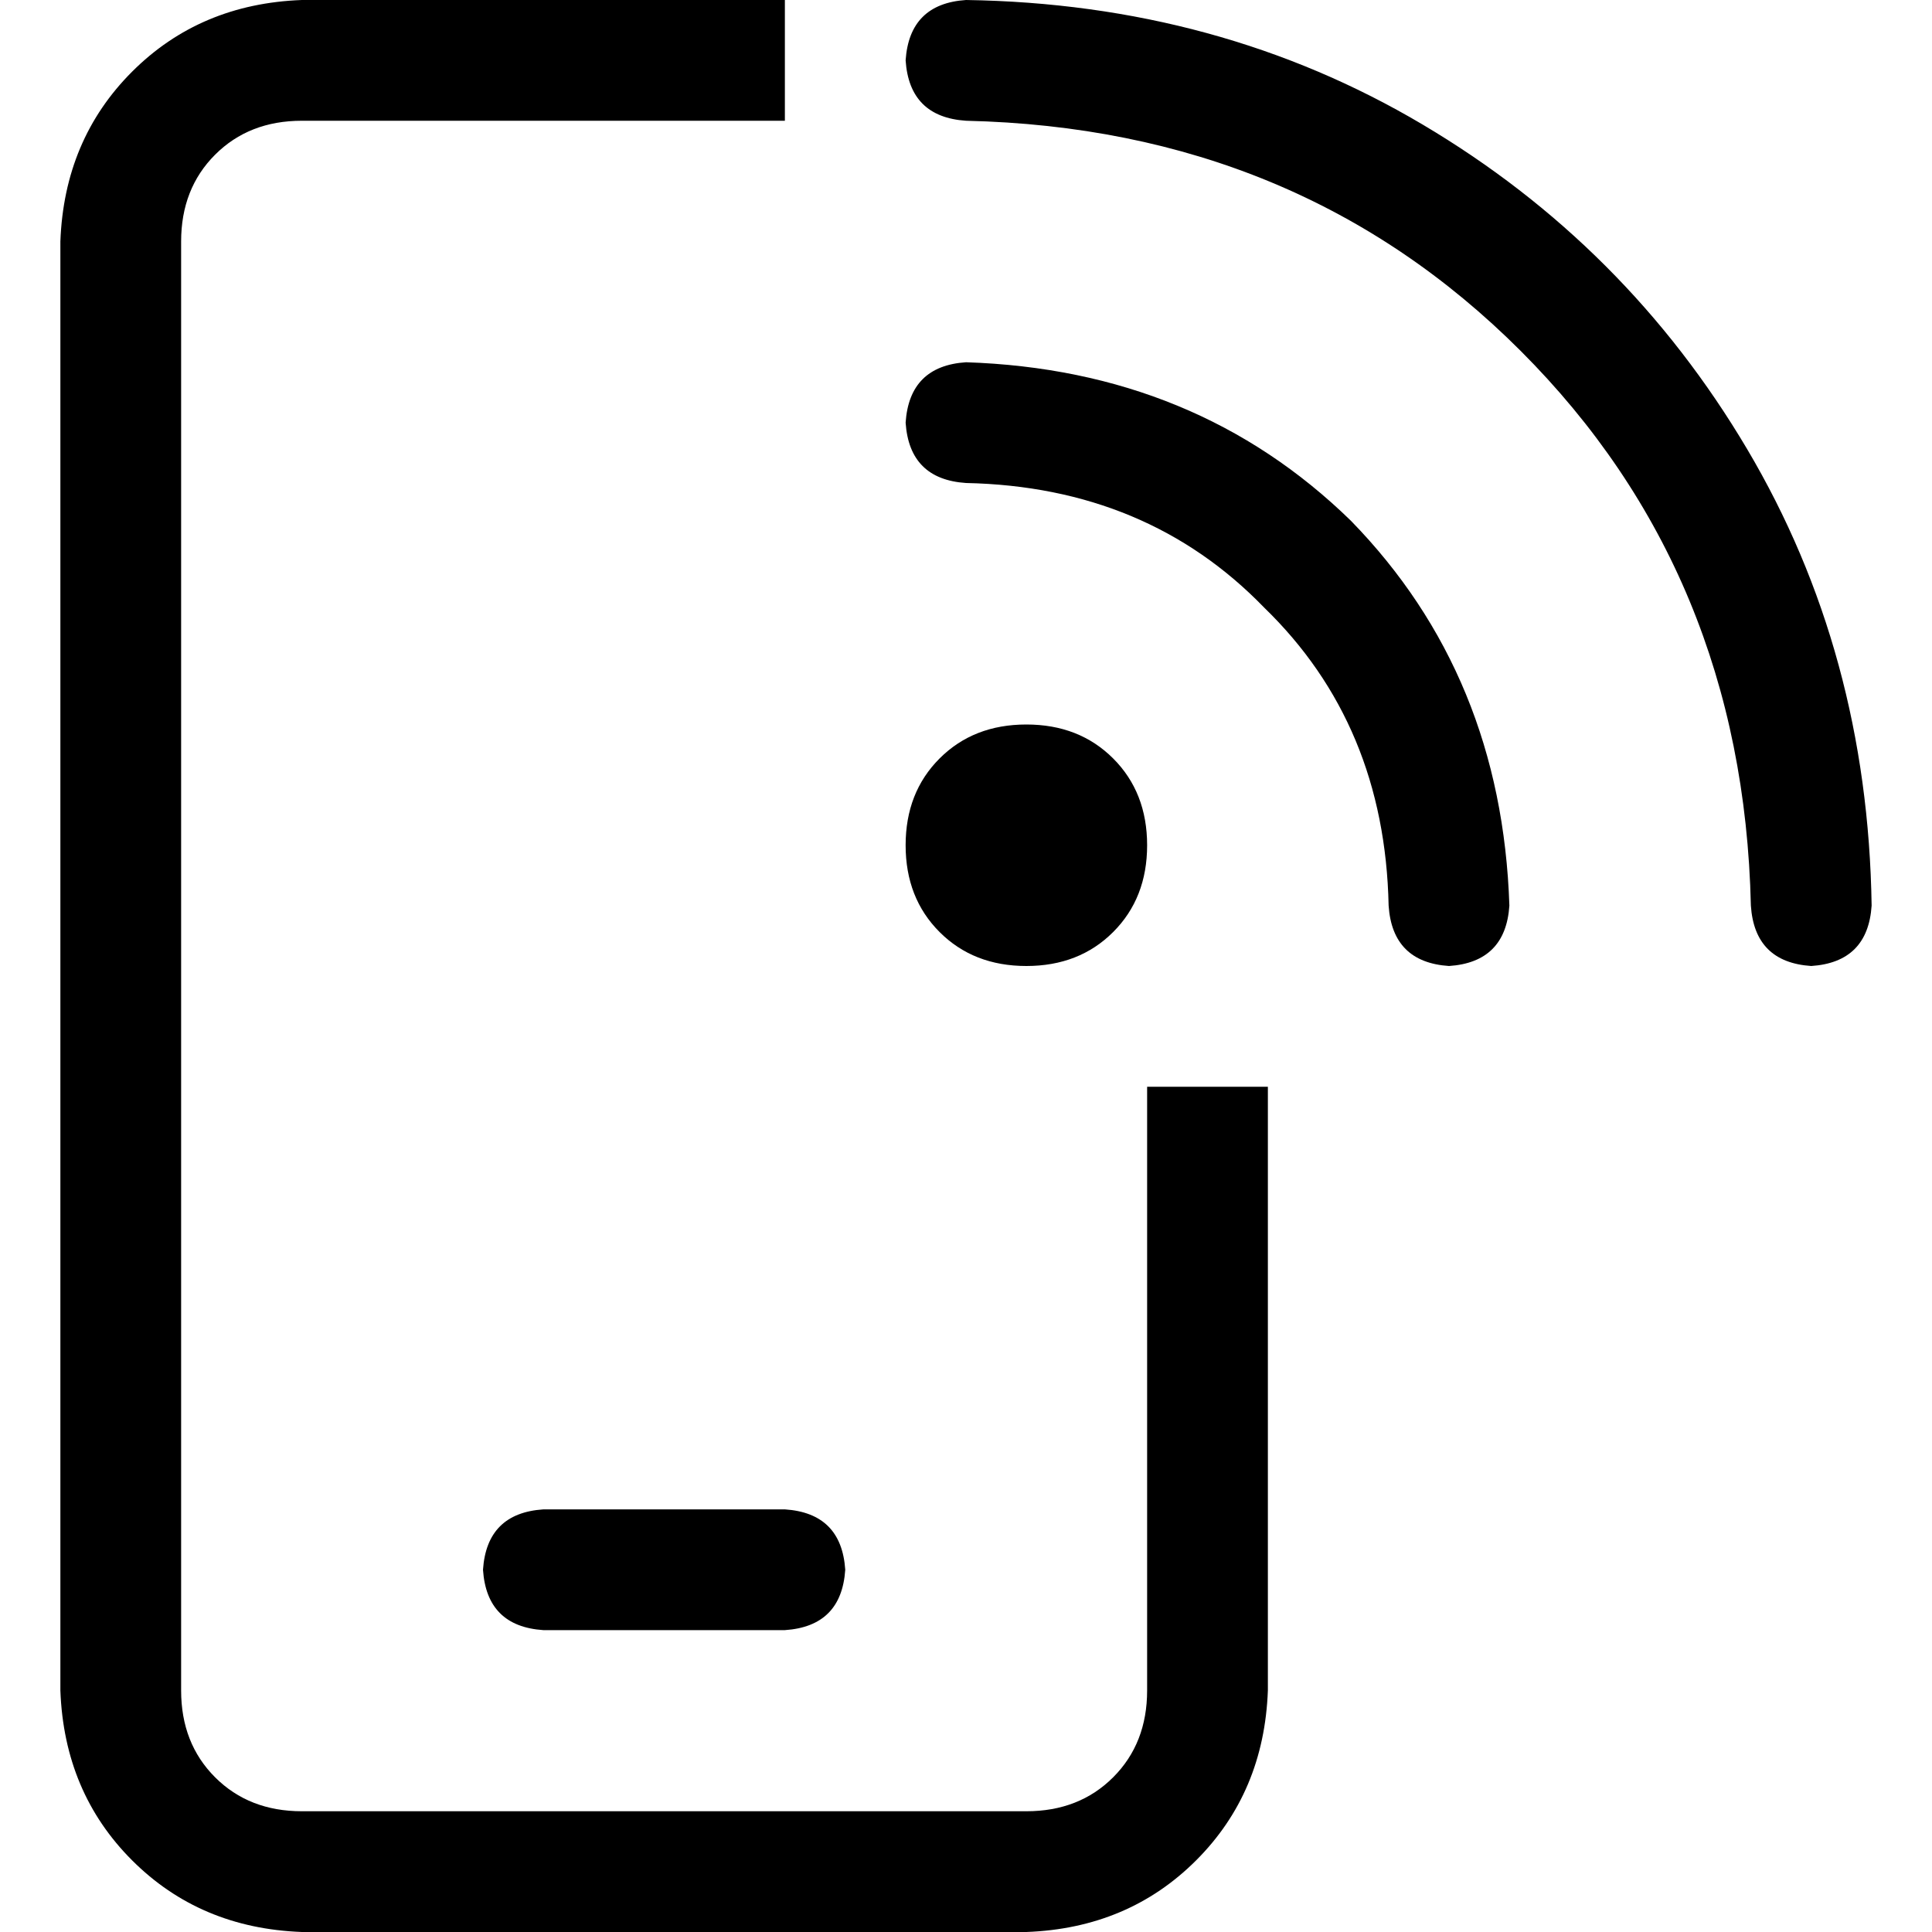 <svg xmlns="http://www.w3.org/2000/svg" viewBox="0 0 512 512">
  <path d="M 80 32 L 208 32 L 208 0 L 80 0 Q 53 1 35 19 Q 17 37 16 64 L 16 448 Q 17 475 35 493 Q 53 511 80 512 L 272 512 Q 299 511 317 493 Q 335 475 336 448 L 336 288 L 304 288 L 304 448 Q 304 462 295 471 Q 286 480 272 480 L 80 480 Q 66 480 57 471 Q 48 462 48 448 L 48 64 Q 48 50 57 41 Q 66 32 80 32 L 80 32 Z M 144 400 Q 129 401 128 416 Q 129 431 144 432 L 208 432 Q 223 431 224 416 Q 223 401 208 400 L 144 400 L 144 400 Z M 256 0 Q 241 1 240 16 Q 241 31 256 32 Q 344 34 403 93 Q 462 152 464 240 Q 465 255 480 256 Q 495 255 496 240 Q 495 173 463 119 Q 431 65 377 33 Q 323 1 256 0 L 256 0 Z M 272 256 Q 286 256 295 247 L 295 247 Q 304 238 304 224 Q 304 210 295 201 Q 286 192 272 192 Q 258 192 249 201 Q 240 210 240 224 Q 240 238 249 247 Q 258 256 272 256 L 272 256 Z M 240 112 Q 241 127 256 128 Q 304 129 335 161 Q 367 192 368 240 Q 369 255 384 256 Q 399 255 400 240 Q 398 179 358 138 Q 317 98 256 96 Q 241 97 240 112 L 240 112 Z" />
</svg>